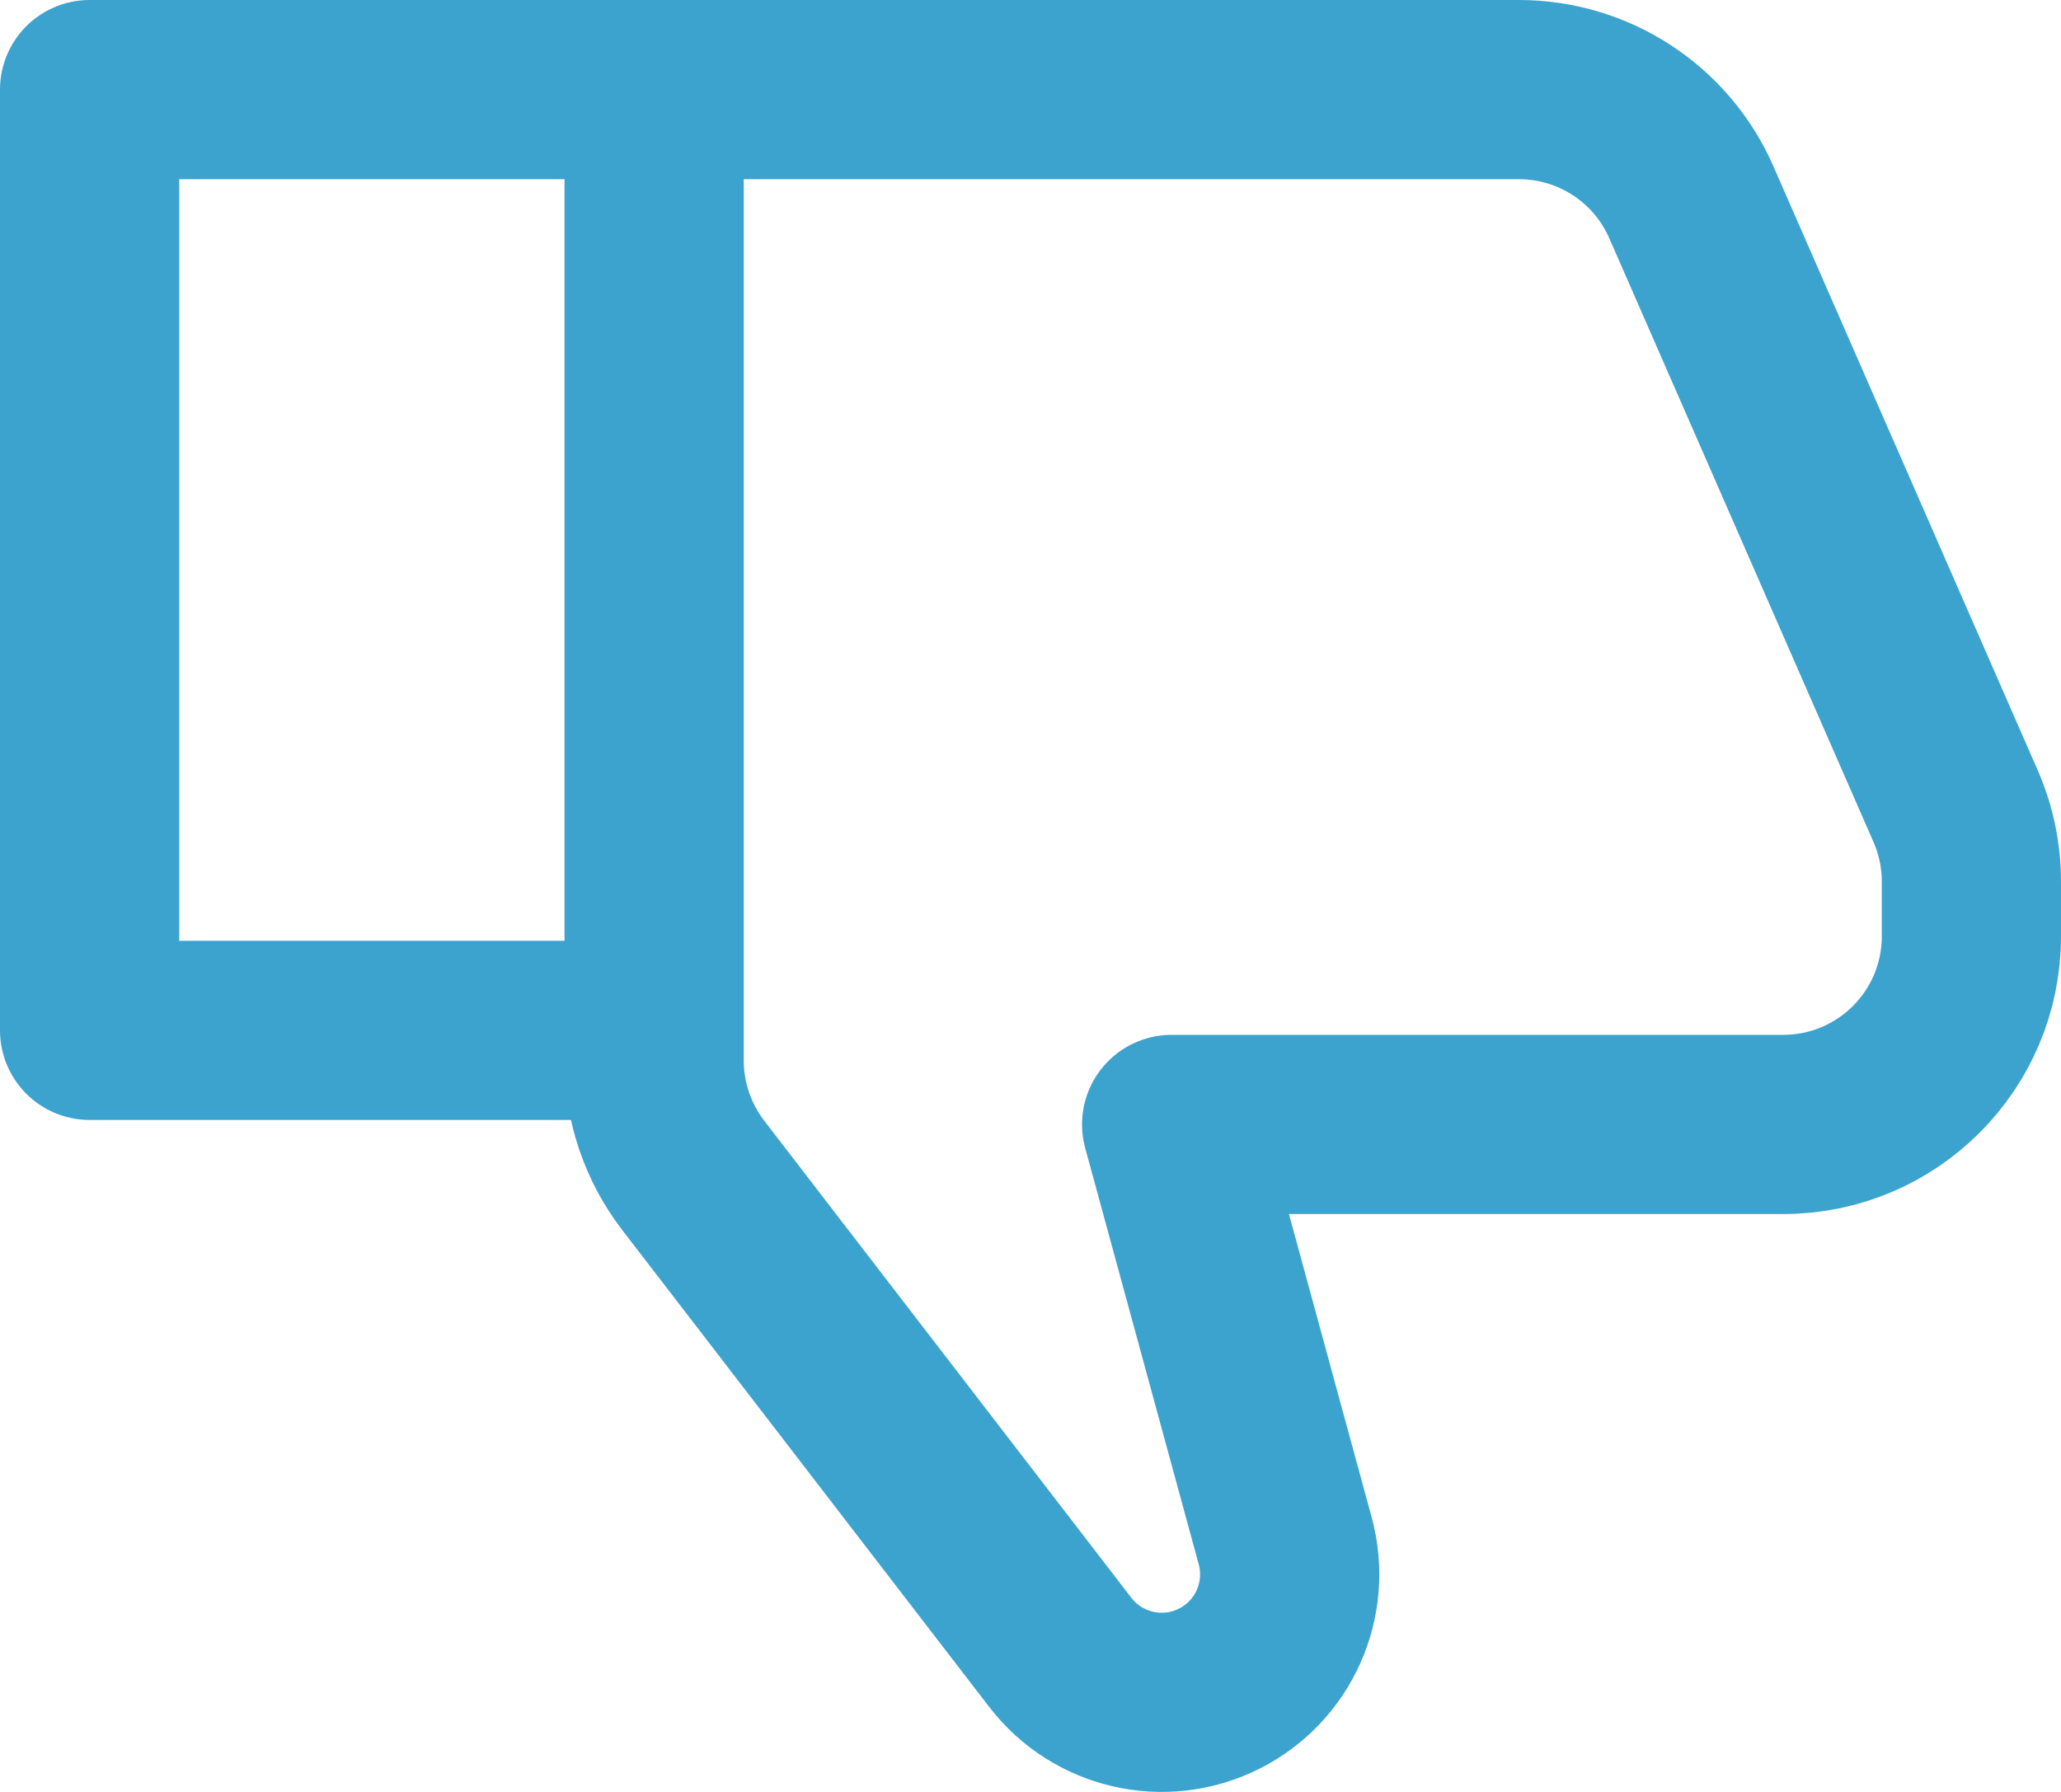 <svg width="23" height="20" viewBox="0 0 23 20" fill="none" xmlns="http://www.w3.org/2000/svg">
<path d="M7.3 1H16.951C17.786 1 18.541 1.494 18.875 2.258L21.824 8.998C21.94 9.263 22 9.55 22 9.84V10.45C22 11.61 21.06 12.55 19.9 12.55H13.075L14.342 17.196C14.521 17.853 14.212 18.545 13.603 18.849C12.991 19.155 12.249 18.984 11.832 18.442L7.735 13.117C7.453 12.749 7.3 12.299 7.3 11.836V1ZM7.3 1H1V11.5H7.3V1Z" stroke="#3CA3CF" stroke-width="2" stroke-linecap="round" stroke-linejoin="round"/>
</svg>
